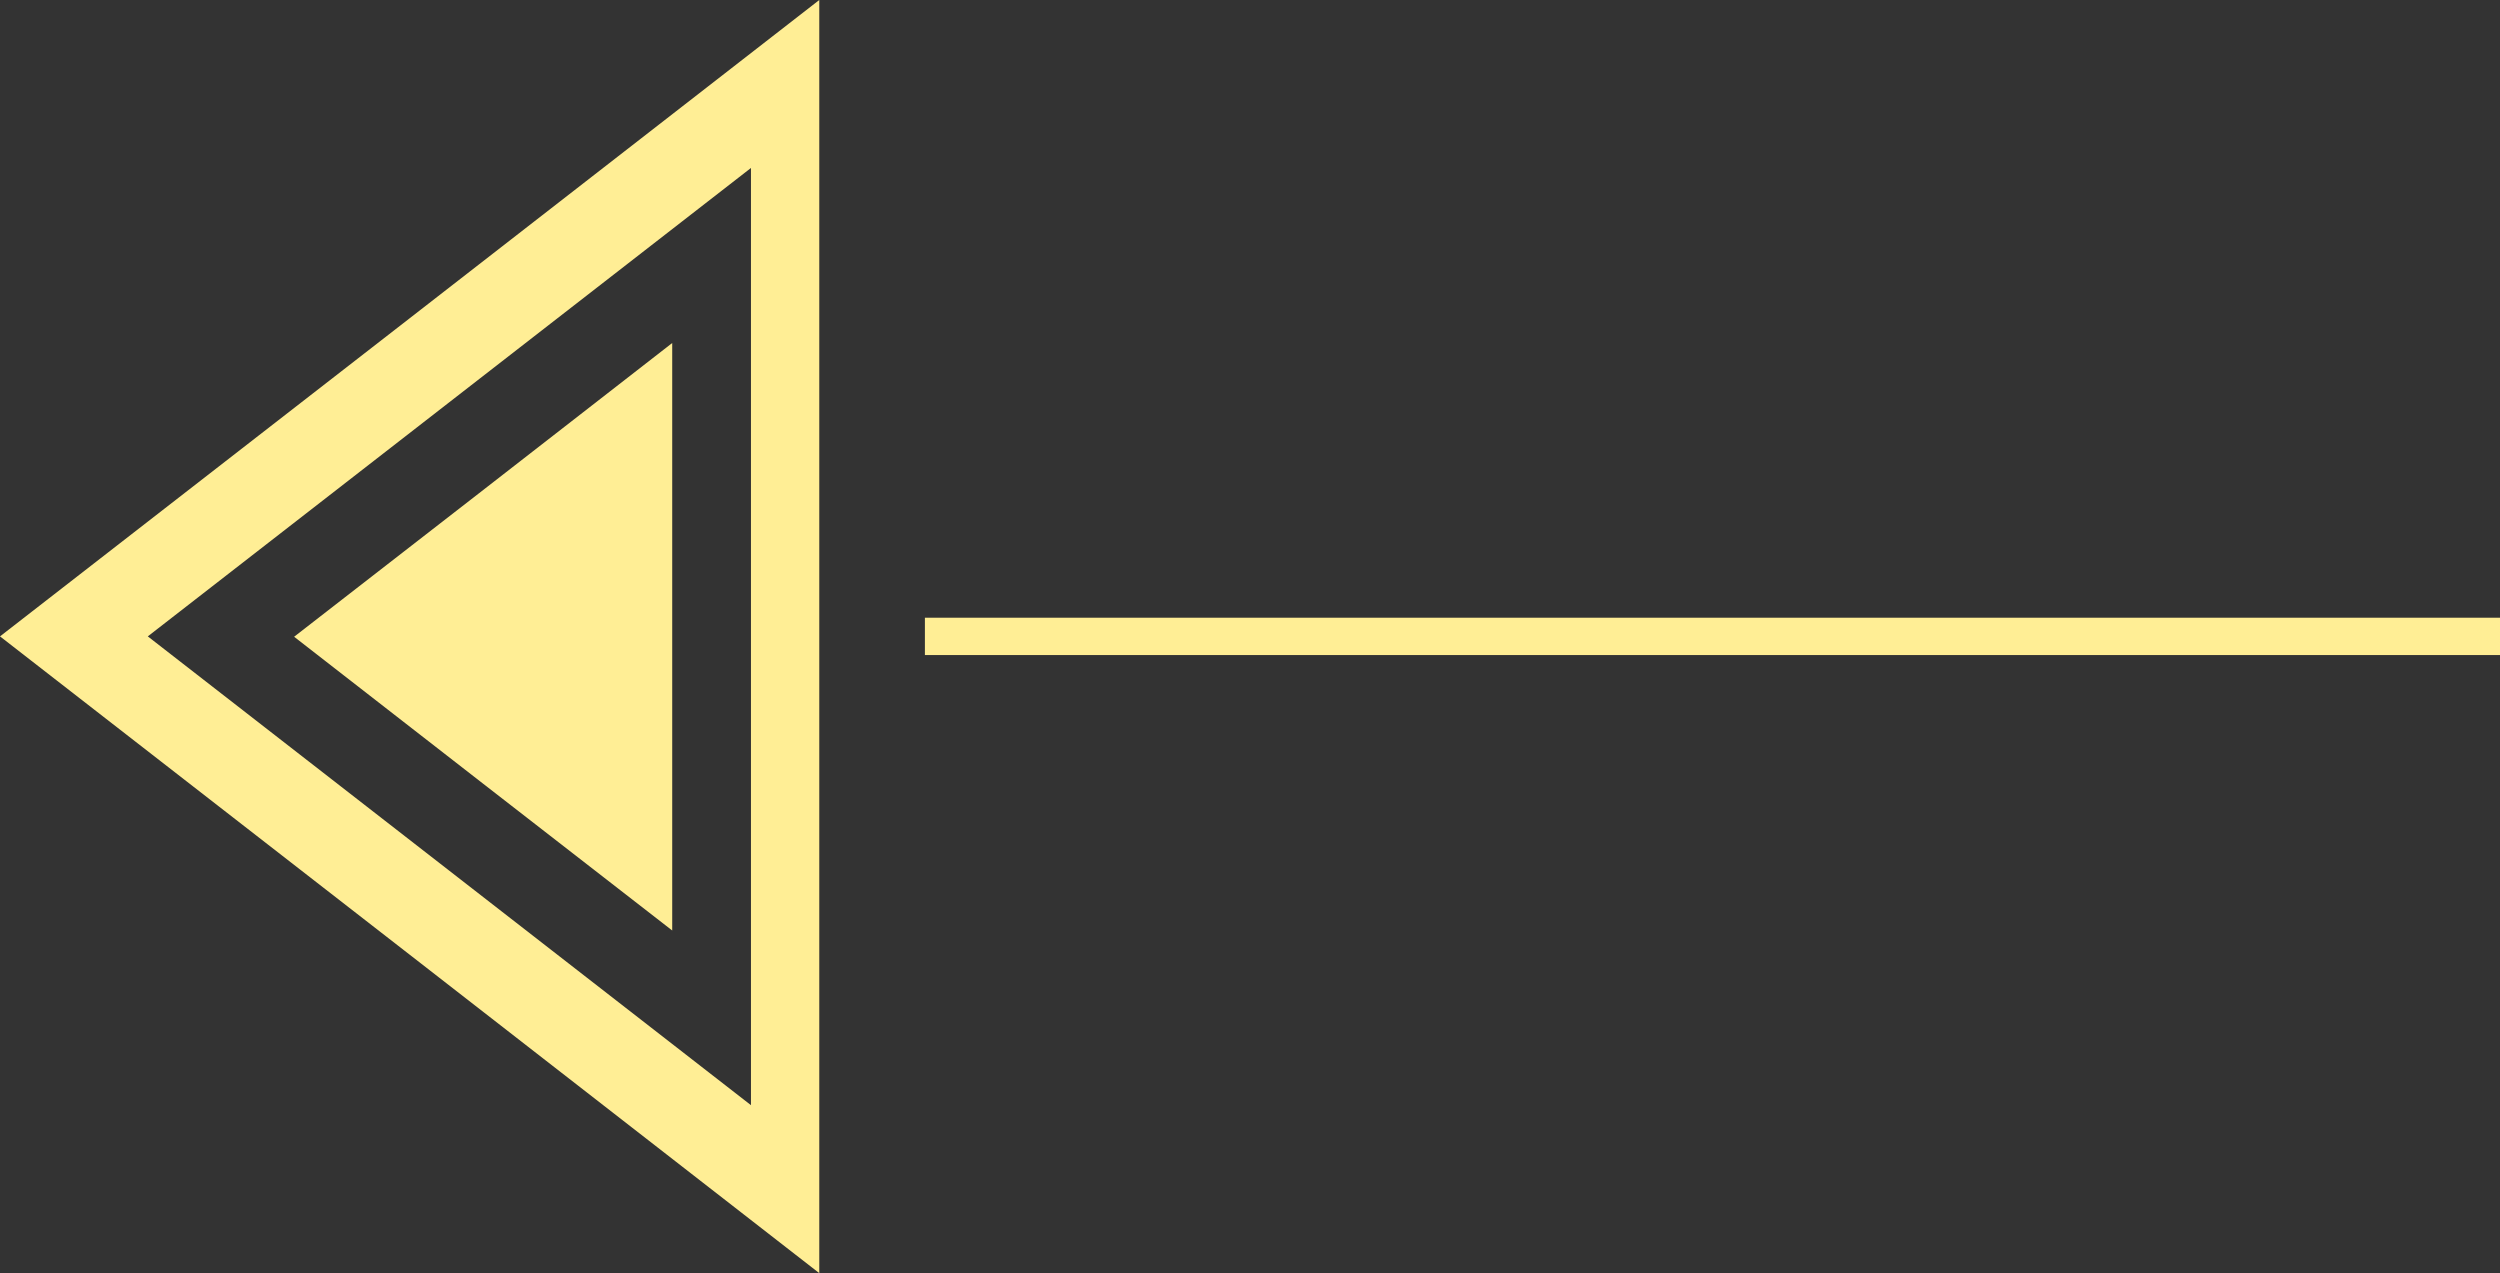 <?xml version="1.0" encoding="UTF-8"?>
<svg id="Calque_13" data-name="Calque 13" xmlns="http://www.w3.org/2000/svg" viewBox="0 0 66.98 34.11">
  <rect x="0" y="0" width="66.98" height="34.11" fill="#333333" stroke="none"/>
  <defs>
    <style>
      .cls-1 {
        fill: #ffee95;
        stroke-width: 0px;
      }

      .cls-2 {
        fill: none;
        stroke: #ffee95;
        stroke-miterlimit: 10;
      }
    </style>
  </defs>
  <path class="cls-1" d="m0,17.05c7.32,5.69,14.64,11.37,21.95,17.06V0C14.64,5.68,7.32,11.37,0,17.05Zm20.12,12.56c-5.39-4.19-10.77-8.37-16.16-12.56,5.39-4.18,10.77-8.37,16.16-12.55v25.11Z"/>
  <path class="cls-1" d="m18.01,9.19v15.74c-3.38-2.62-6.76-5.25-10.13-7.87,3.38-2.62,6.75-5.24,10.13-7.87Z"/>
  <line class="cls-2" x1="24.78" y1="17.05" x2="66.98" y2="17.05"/>
</svg>